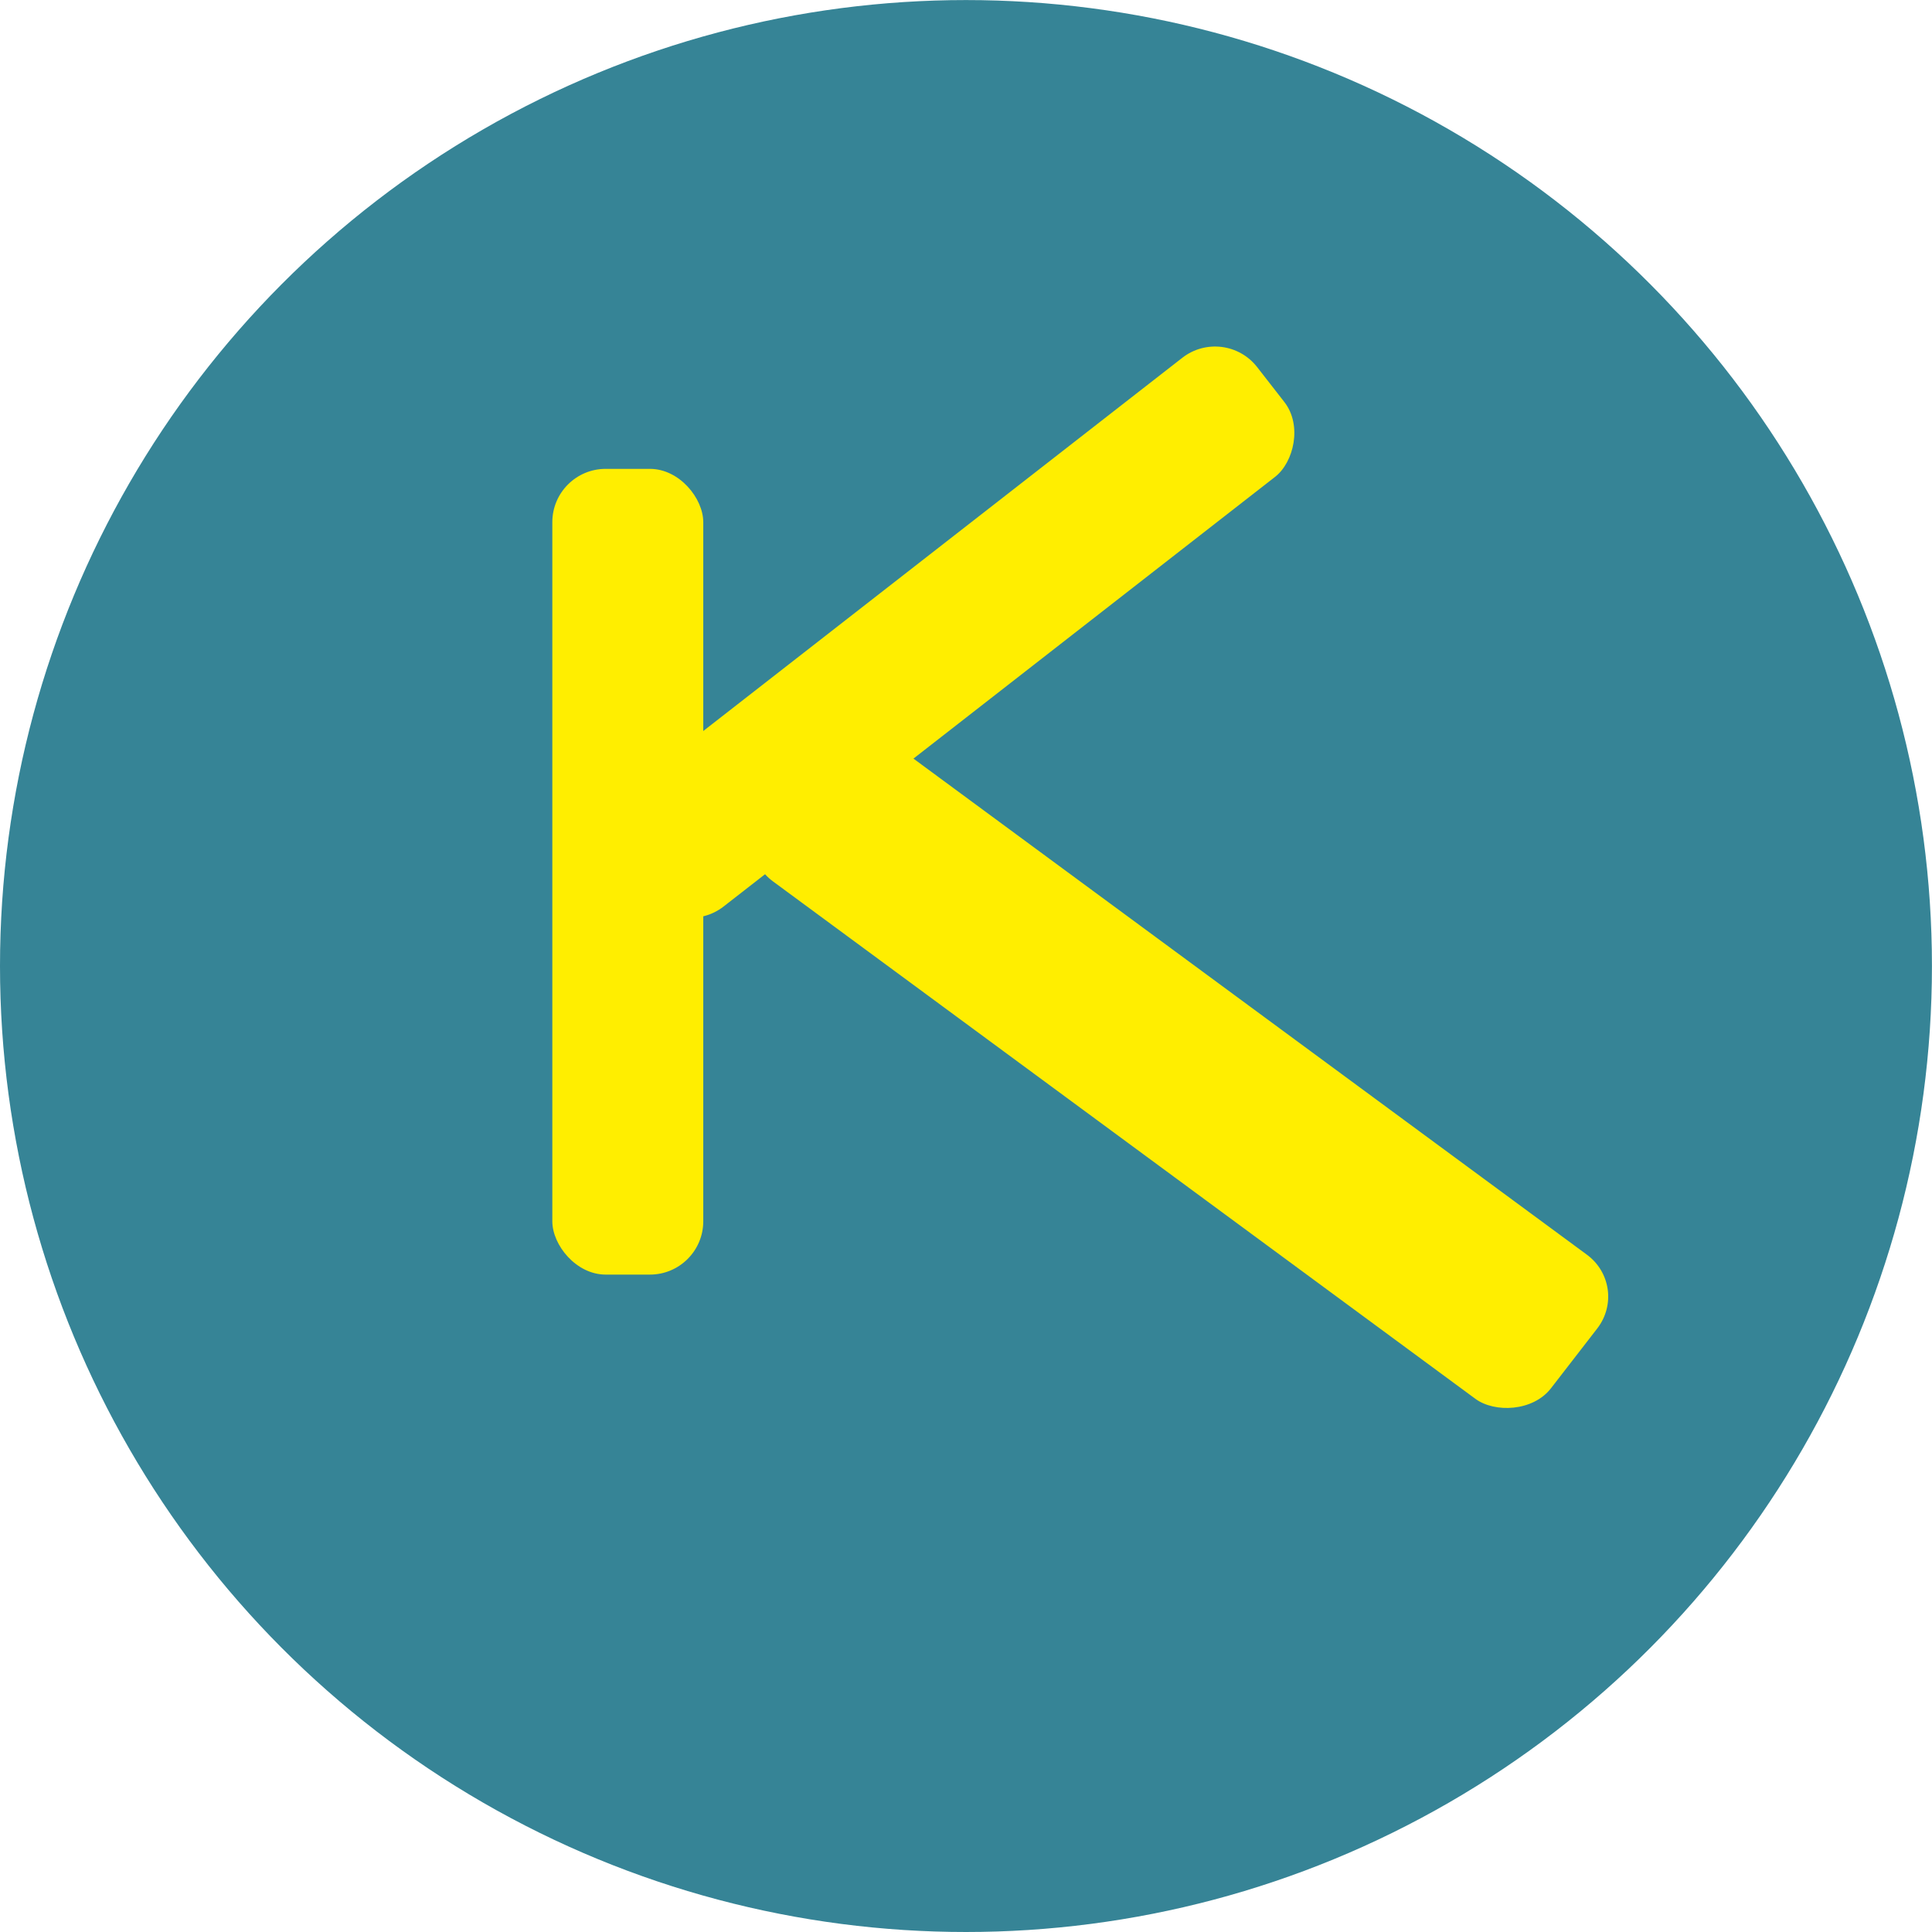 <?xml version="1.0" encoding="UTF-8" standalone="no"?>
<!-- Created with Inkscape (http://www.inkscape.org/) -->

<svg
   xmlns:dc="http://purl.org/dc/elements/1.1/"
   xmlns:cc="http://creativecommons.org/ns#"
   xmlns:rdf="http://www.w3.org/1999/02/22-rdf-syntax-ns#"
   xmlns:svg="http://www.w3.org/2000/svg"
   xmlns="http://www.w3.org/2000/svg"
   xmlns:sodipodi="http://sodipodi.sourceforge.net/DTD/sodipodi-0.dtd"
   xmlns:inkscape="http://www.inkscape.org/namespaces/inkscape"
   width="128"
   height="128"
   viewBox="0 0 33.867 33.867"
   version="1.1"
   id="svg8"
   inkscape:version="0.92.3 (2405546, 2018-03-11)"
   sodipodi:docname="favicon.svg">
  <defs
     id="defs2" />
  <sodipodi:namedview
     id="base"
     pagecolor="#ffffff"
     bordercolor="#666666"
     borderopacity="1.0"
     inkscape:pageopacity="0.0"
     inkscape:pageshadow="2"
     inkscape:zoom="3.959798"
     inkscape:cx="0.7731878"
     inkscape:cy="72.611086"
     inkscape:document-units="px"
     inkscape:current-layer="layer2"
     showgrid="false"
     units="px"
     inkscape:window-width="1600"
     inkscape:window-height="843"
     inkscape:window-x="0"
     inkscape:window-y="0"
     inkscape:window-maximized="1"
     showguides="false" />
  <g
     inkscape:label="Calque 1"
     inkscape:groupmode="layer"
     id="layer1"
     transform="translate(0,-263.133)"
     style="display:inline"
     sodipodi:insensitive="true">
    <ellipse
       style="opacity:1;fill:#368496;fill-opacity:1;fill-rule:nonzero;stroke:none;stroke-width:10.901;stroke-linecap:square;stroke-linejoin:round;stroke-miterlimit:7.5;stroke-dasharray:none;stroke-dashoffset:0;stroke-opacity:1;paint-order:normal"
       id="path1366"
       cx="16.933"
       cy="280.067"
       rx="16.933"
       ry="16.933" />
  </g>
  <g
     inkscape:groupmode="layer"
     id="layer2"
     inkscape:label="Calque 2"
     style="display:inline">
    <rect
       style="opacity:1;fill:#ffee00;fill-opacity:1;fill-rule:nonzero;stroke:none;stroke-width:10.901;stroke-linecap:square;stroke-linejoin:round;stroke-miterlimit:7.5;stroke-dasharray:none;stroke-dashoffset:0;stroke-opacity:1;paint-order:normal"
       id="rect1394"
       width="2.646"
       height="14.124"
       x="9.682"
       y="8.219"
       ry="0.935"
       rx="0.935" />
    <rect
       style="display:inline;opacity:1;fill:#ffee00;fill-opacity:1;fill-rule:nonzero;stroke:none;stroke-width:10.901;stroke-linecap:square;stroke-linejoin:round;stroke-miterlimit:7.5;stroke-dasharray:none;stroke-dashoffset:0;stroke-opacity:1;paint-order:normal"
       id="rect1394-3"
       width="2.646"
       height="14.124"
       x="17.685"
       y="-13.429"
       ry="0.935"
       rx="0.935"
       transform="rotate(52.078)" />
    <rect
       style="display:inline;opacity:1;fill:#ffee00;fill-opacity:1;fill-rule:nonzero;stroke:none;stroke-width:10.902;stroke-linecap:square;stroke-linejoin:round;stroke-miterlimit:7.5;stroke-dasharray:none;stroke-dashoffset:0;stroke-opacity:1;paint-order:normal"
       id="rect1394-3-6"
       width="3.194"
       height="17.165"
       x="1.21"
       y="-36.411"
       ry="0.935"
       rx="0.935"
       transform="matrix(-0.612,0.791,-0.805,-0.593,0,0)" />
  </g>
</svg>
